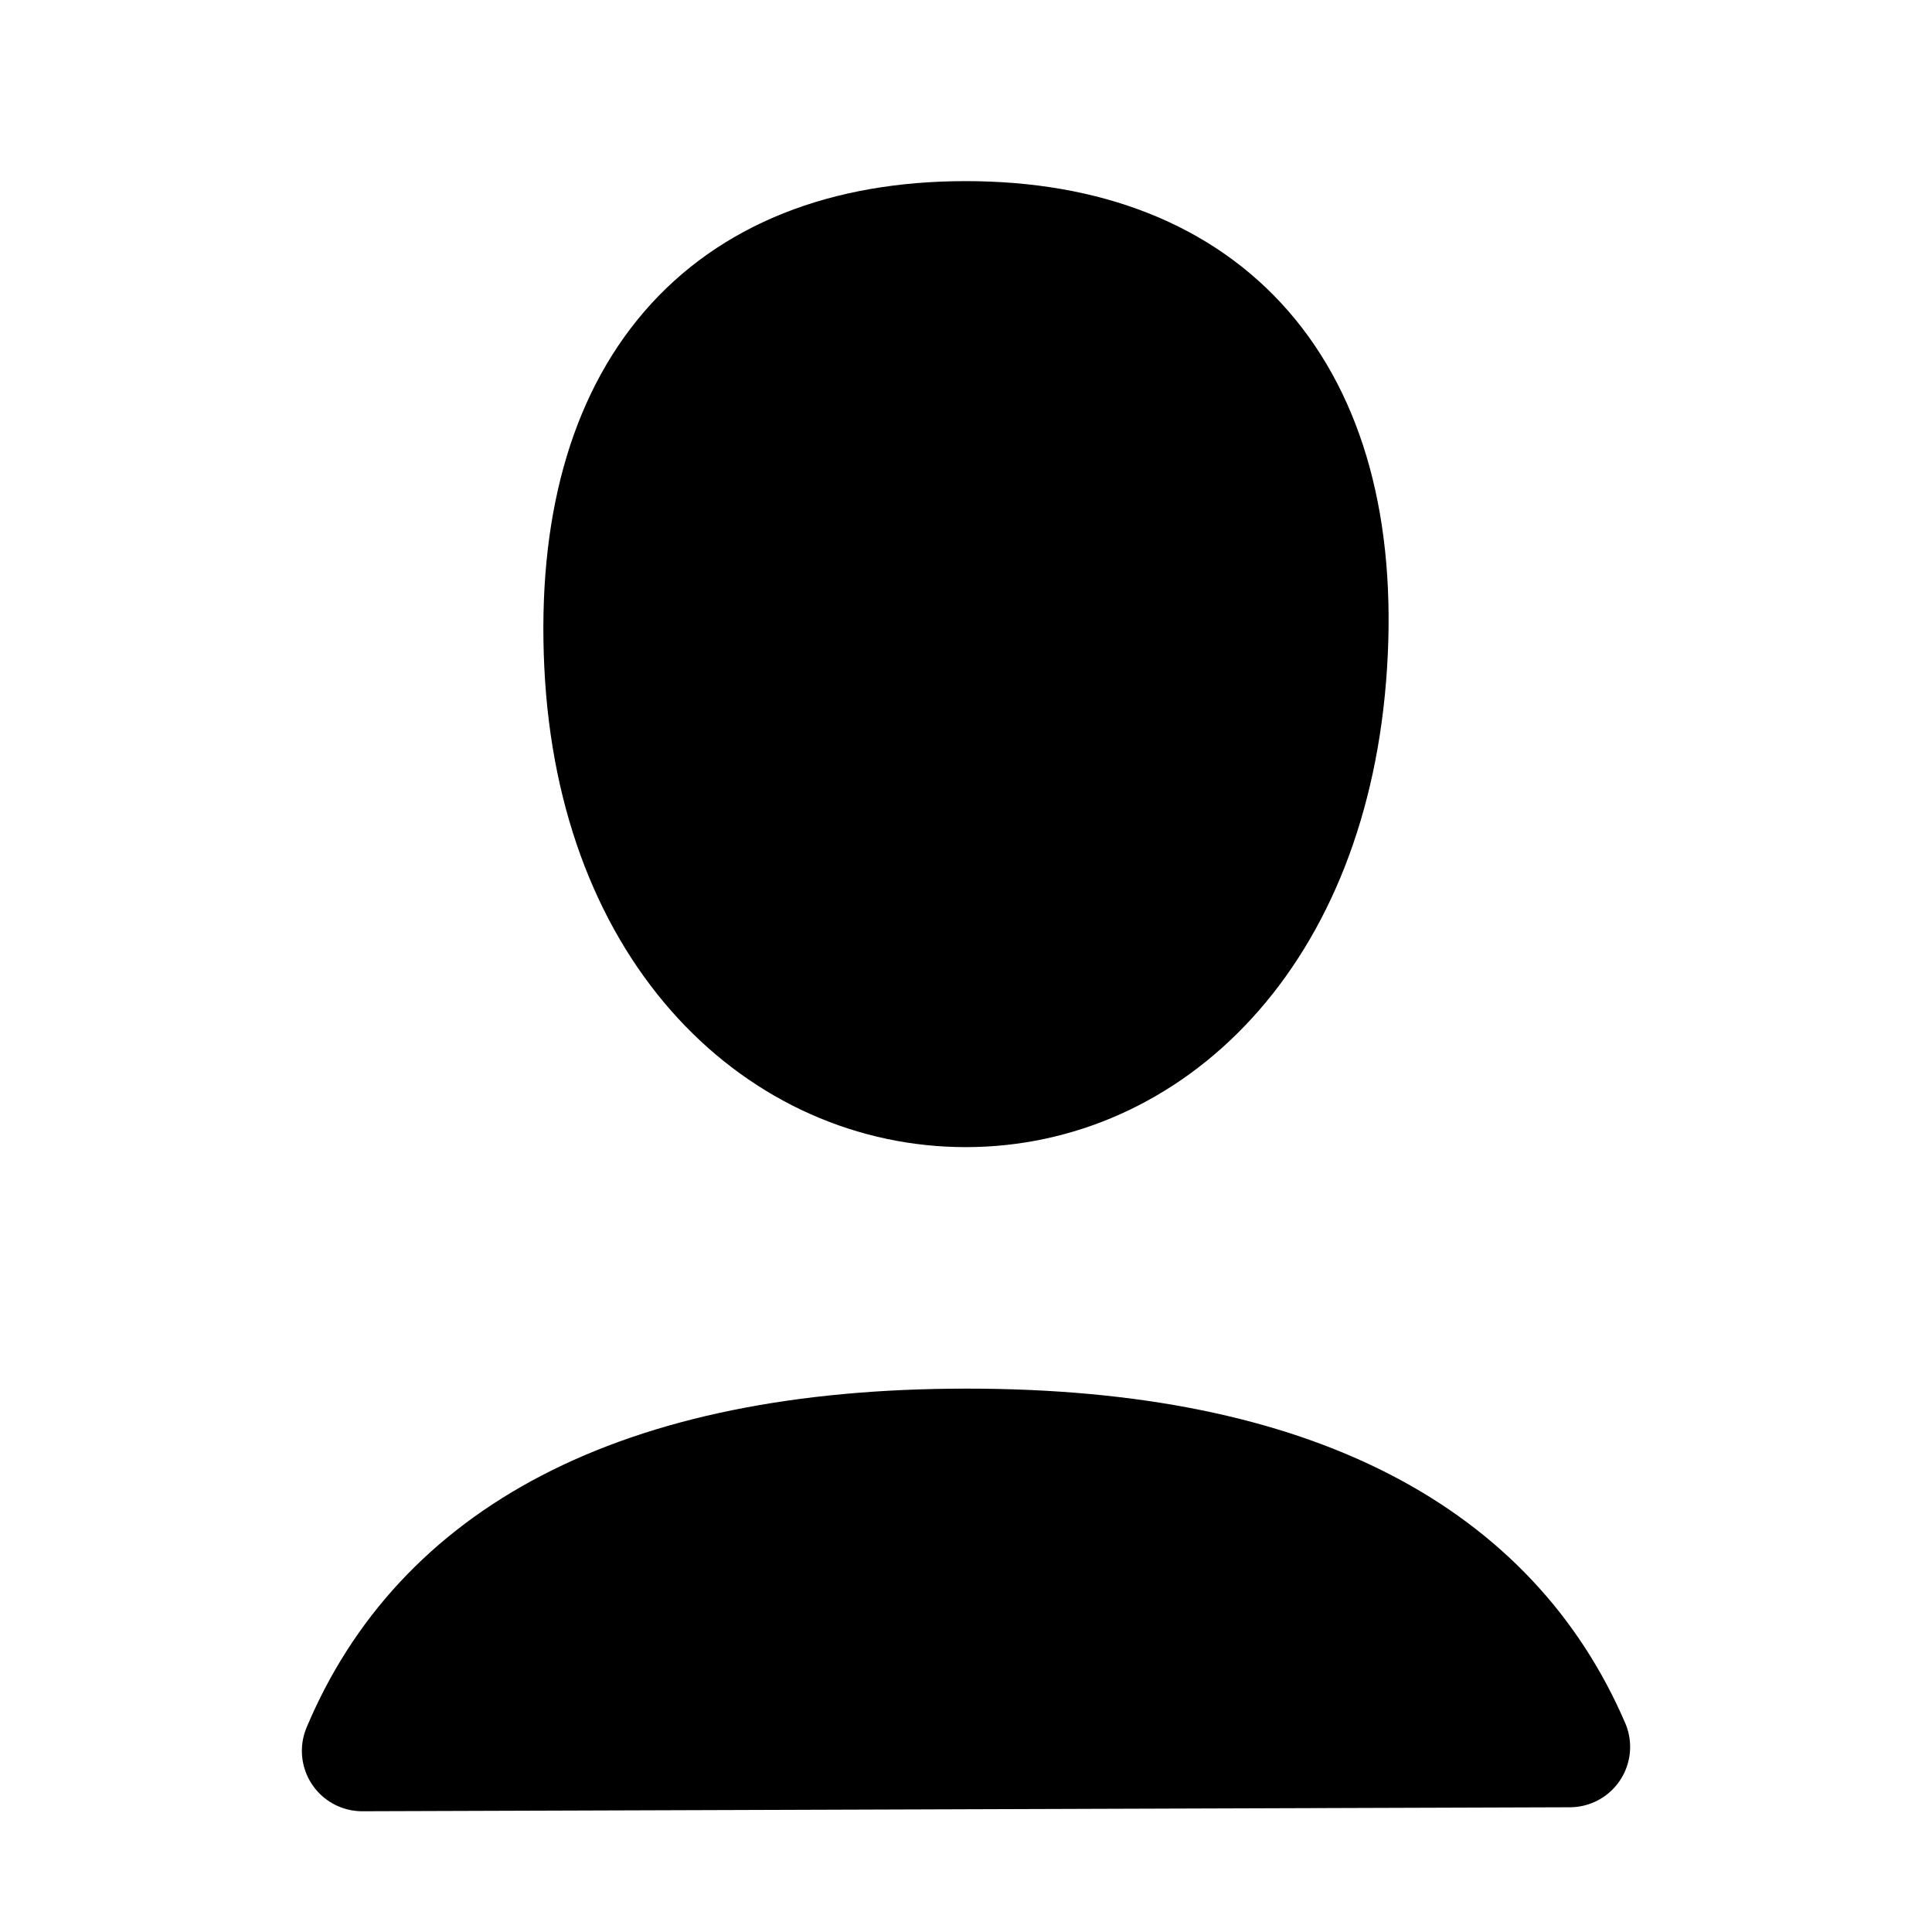<svg width="16" height="16" viewBox="0 0 16 16" fill="none" xmlns="http://www.w3.org/2000/svg">
<path fill-rule="evenodd" clip-rule="evenodd" d="M7.998 9C9.493 9 10.846 7.75 10.988 5.5C11.13 3.25 9.991 2 7.998 2C6.004 2 4.9 3.25 5.007 5.5C5.114 7.75 6.502 9 7.998 9Z" fill="currentColor" stroke="currentColor"/>
<path fill-rule="evenodd" clip-rule="evenodd" d="M13 14.467C12.333 12.918 10.737 12 8.007 12C5.257 12 3.659 12.931 3 14.5" fill="currentColor"/>
<path d="M13 14.467C12.333 12.918 10.737 12 8.007 12C5.257 12 3.659 12.931 3 14.5L13 14.467Z" stroke="currentColor" stroke-linecap="round" stroke-linejoin="round"/>
</svg>
